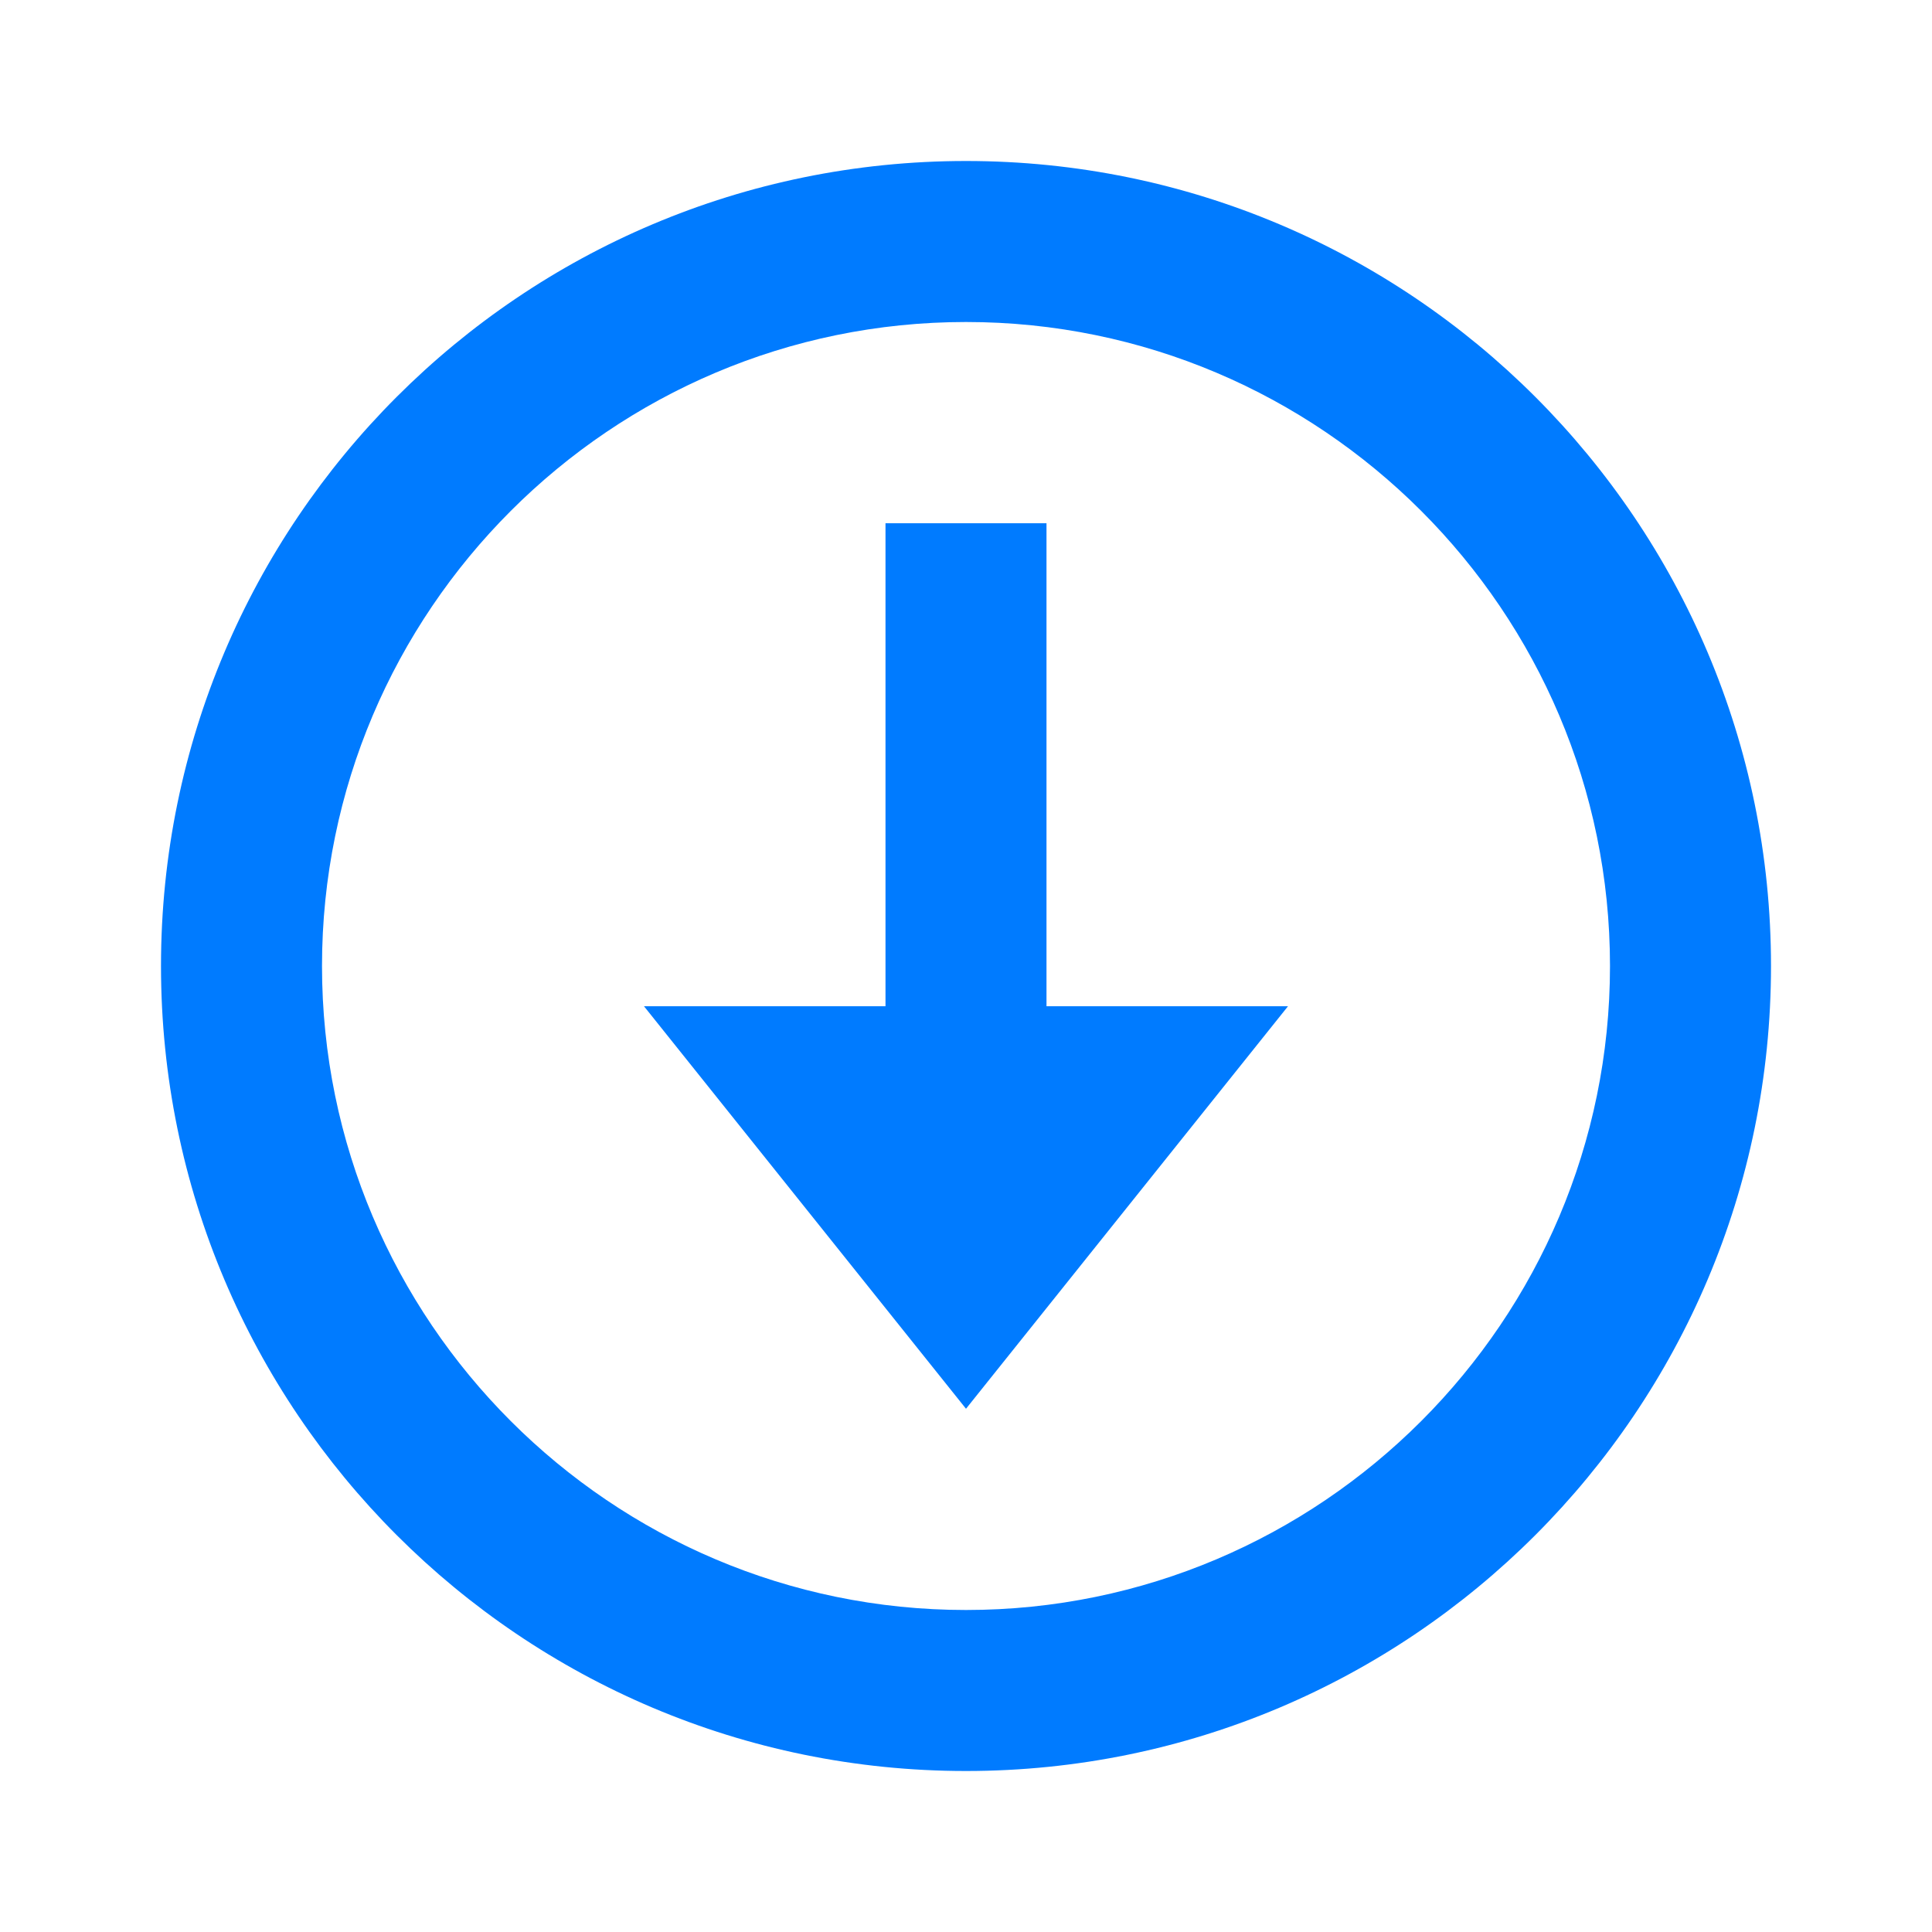 <svg xmlns="http://www.w3.org/2000/svg" x="0px" y="0px"
     width="120" height="120"
     viewBox="0 0 172 172"
     style=" fill:#000000;"><g fill="none" fill-rule="nonzero" stroke="none" stroke-width="1" stroke-linecap="butt" stroke-linejoin="miter" stroke-miterlimit="10" stroke-dasharray="" stroke-dashoffset="0" font-family="none" font-weight="none" font-size="none" text-anchor="none" style="mix-blend-mode: normal"><path d="M0,172v-172h172v172z" fill="none"></path><g fill="#007bff"><path d="M86,28.667c31.612,0 57.333,25.721 57.333,57.333c0,31.612 -25.721,57.333 -57.333,57.333c-31.612,0 -57.333,-25.721 -57.333,-57.333c0,-31.612 25.721,-57.333 57.333,-57.333M86,14.333c-39.574,0 -71.667,32.085 -71.667,71.667c0,39.581 32.092,71.667 71.667,71.667c39.574,0 71.667,-32.085 71.667,-71.667c0,-39.581 -32.092,-71.667 -71.667,-71.667z"></path><path d="M86,125.417l-28.667,-35.833h57.333z"></path><path d="M78.833,46.583h14.333v53.75h-14.333z"></path></g></g></svg>